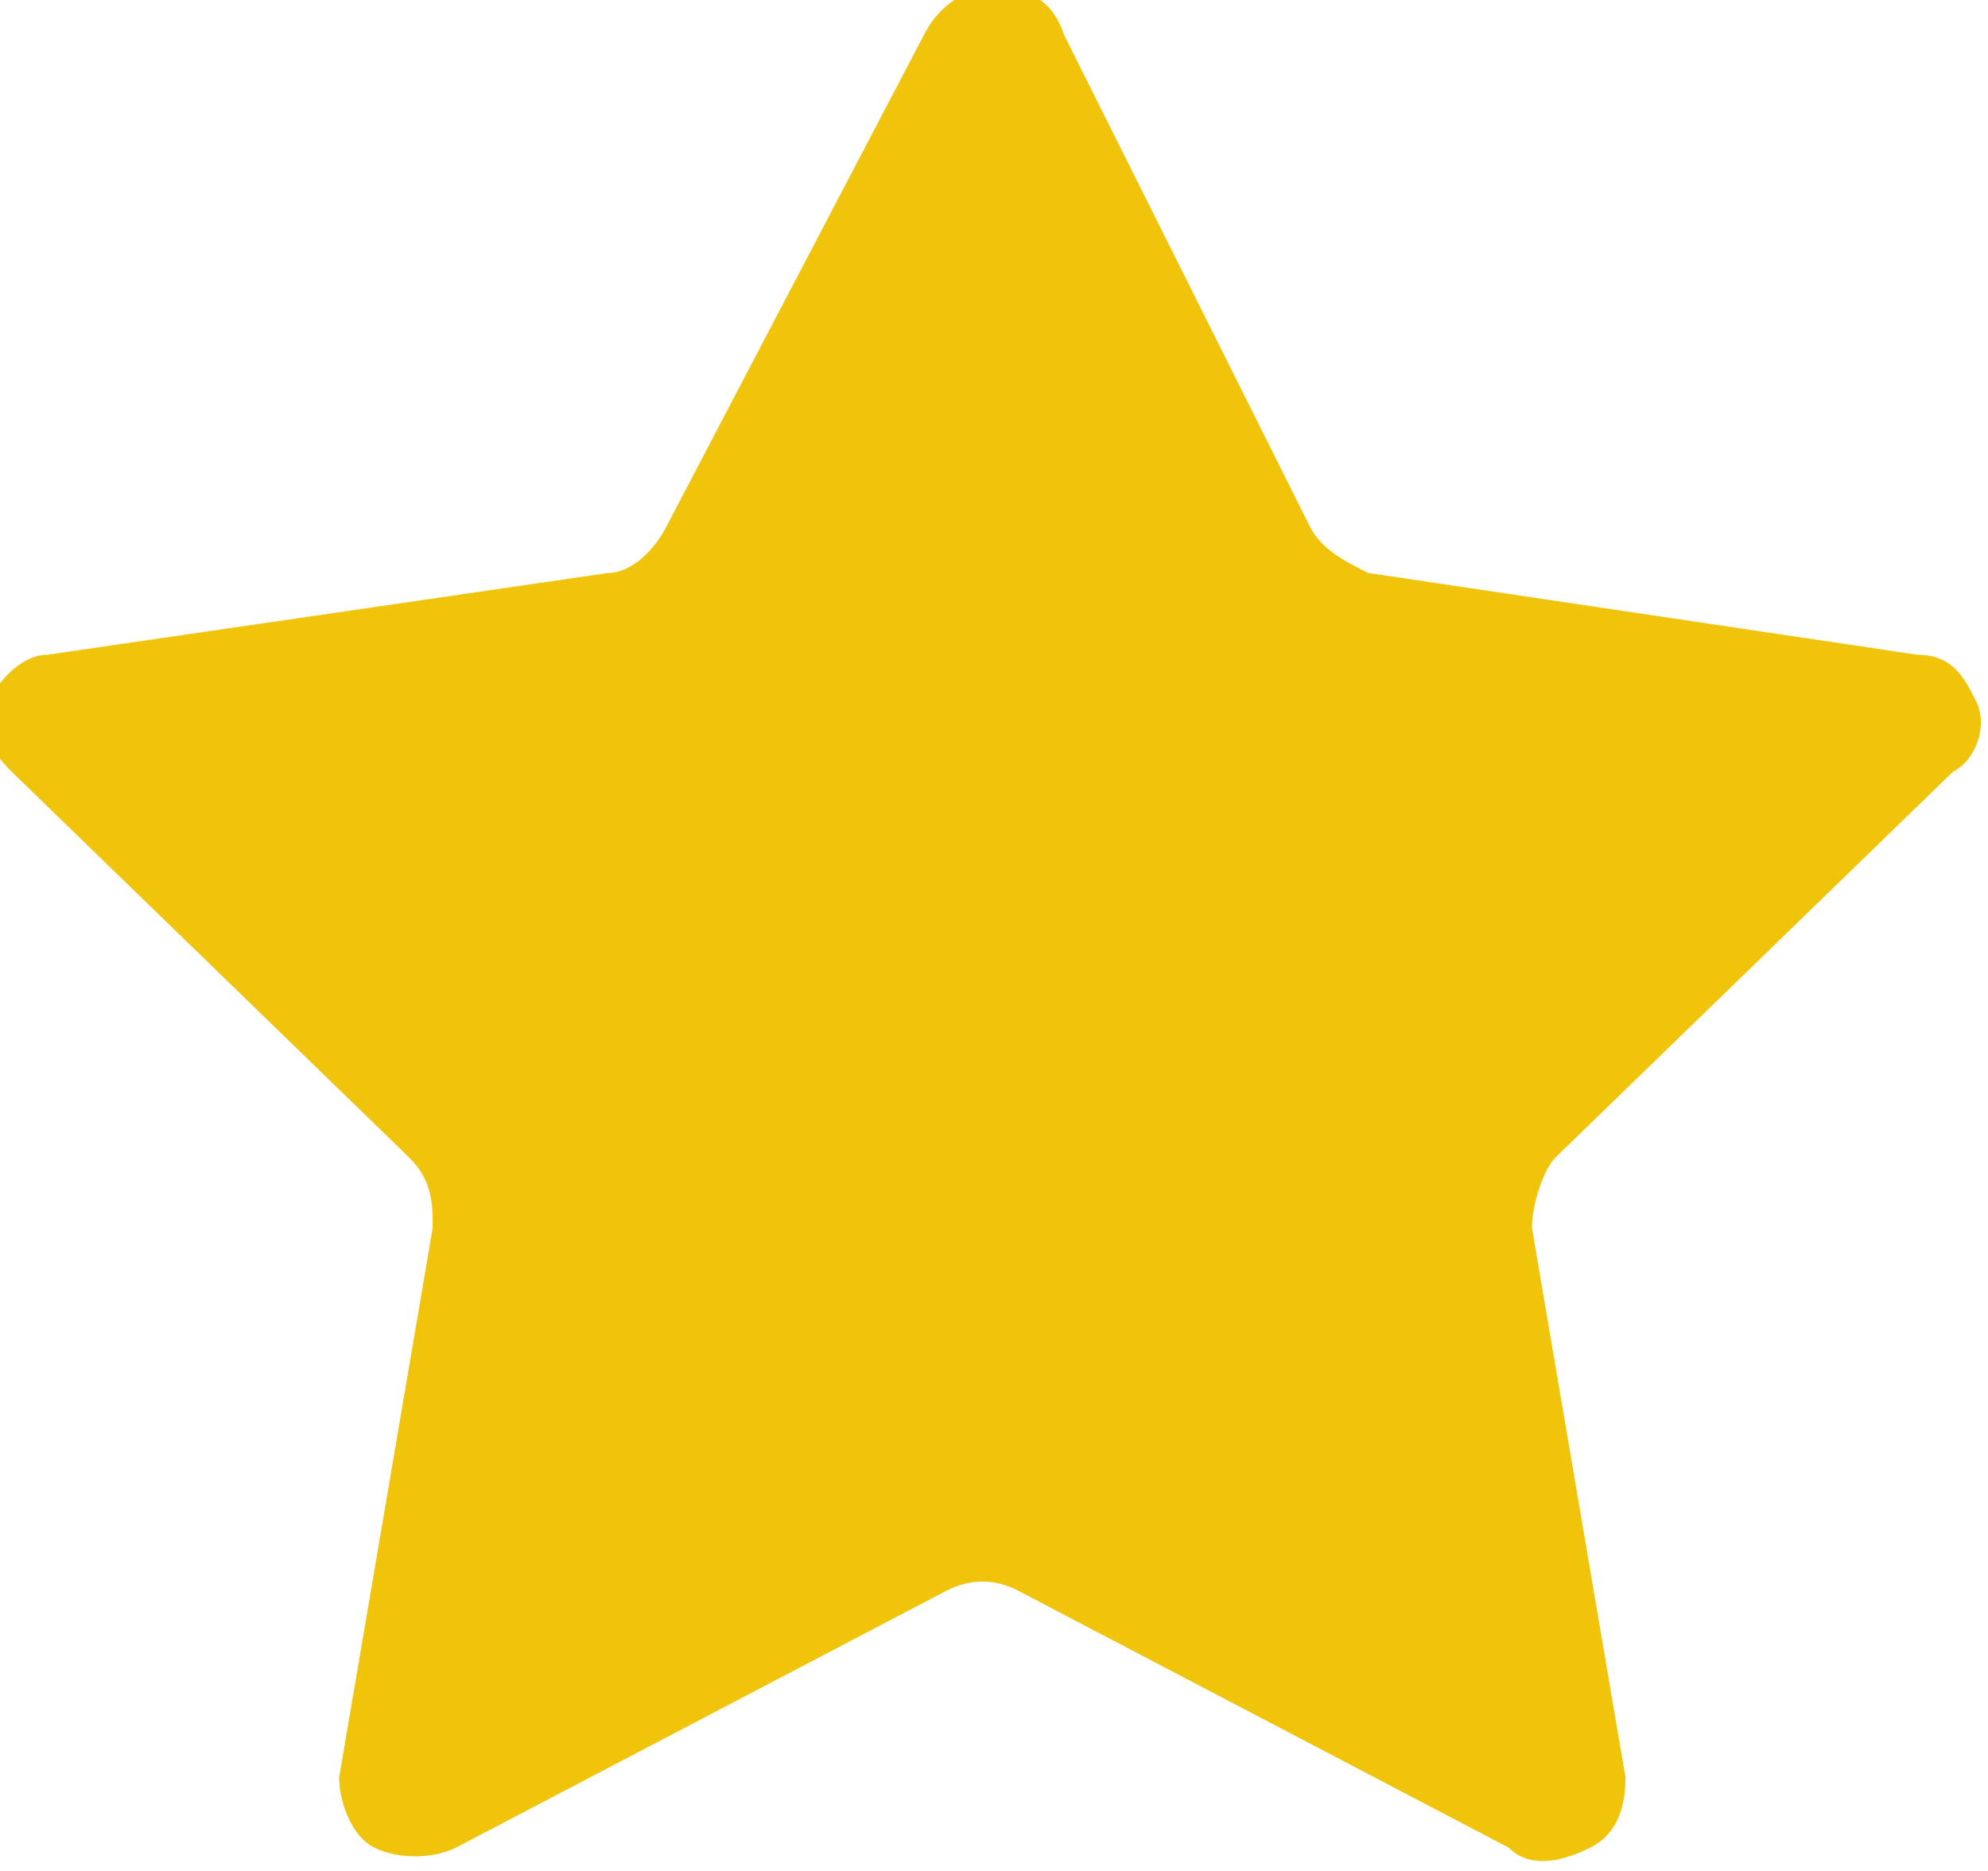 <?xml version="1.0" encoding="utf-8"?>
<!-- Generator: Adobe Illustrator 17.1.0, SVG Export Plug-In . SVG Version: 6.00 Build 0)  -->
<!DOCTYPE svg PUBLIC "-//W3C//DTD SVG 1.1//EN" "http://www.w3.org/Graphics/SVG/1.1/DTD/svg11.dtd">
<svg version="1.1" id="Layer_1" xmlns="http://www.w3.org/2000/svg" xmlns:xlink="http://www.w3.org/1999/xlink" x="0px" y="0px"
	 viewBox="290.5 291.4 17 16" enable-background="new 290.5 291.4 17 16" xml:space="preserve">
<path fill="#F1C40C" d="M298.4,291.7c0.1-0.2,0.3-0.4,0.6-0.4c0.3,0,0.5,0.1,0.6,0.4l2.1,4.2c0.1,0.2,0.3,0.3,0.5,0.4l4.7,0.7
	c0.3,0,0.4,0.2,0.5,0.4s0,0.5-0.2,0.6l-3.4,3.3c-0.1,0.1-0.2,0.4-0.2,0.6l0.8,4.7c0,0.3-0.1,0.5-0.3,0.6s-0.5,0.2-0.7,0l-4.2-2.2
	c-0.2-0.1-0.4-0.1-0.6,0l-4.2,2.2c-0.2,0.1-0.5,0.1-0.7,0s-0.3-0.4-0.3-0.6l0.8-4.7c0-0.2,0-0.4-0.2-0.6l-3.4-3.3
	c-0.2-0.2-0.3-0.4-0.2-0.6c0.1-0.2,0.3-0.4,0.5-0.4l4.8-0.7c0.2,0,0.4-0.2,0.5-0.4L298.4,291.7z"/>
</svg>
